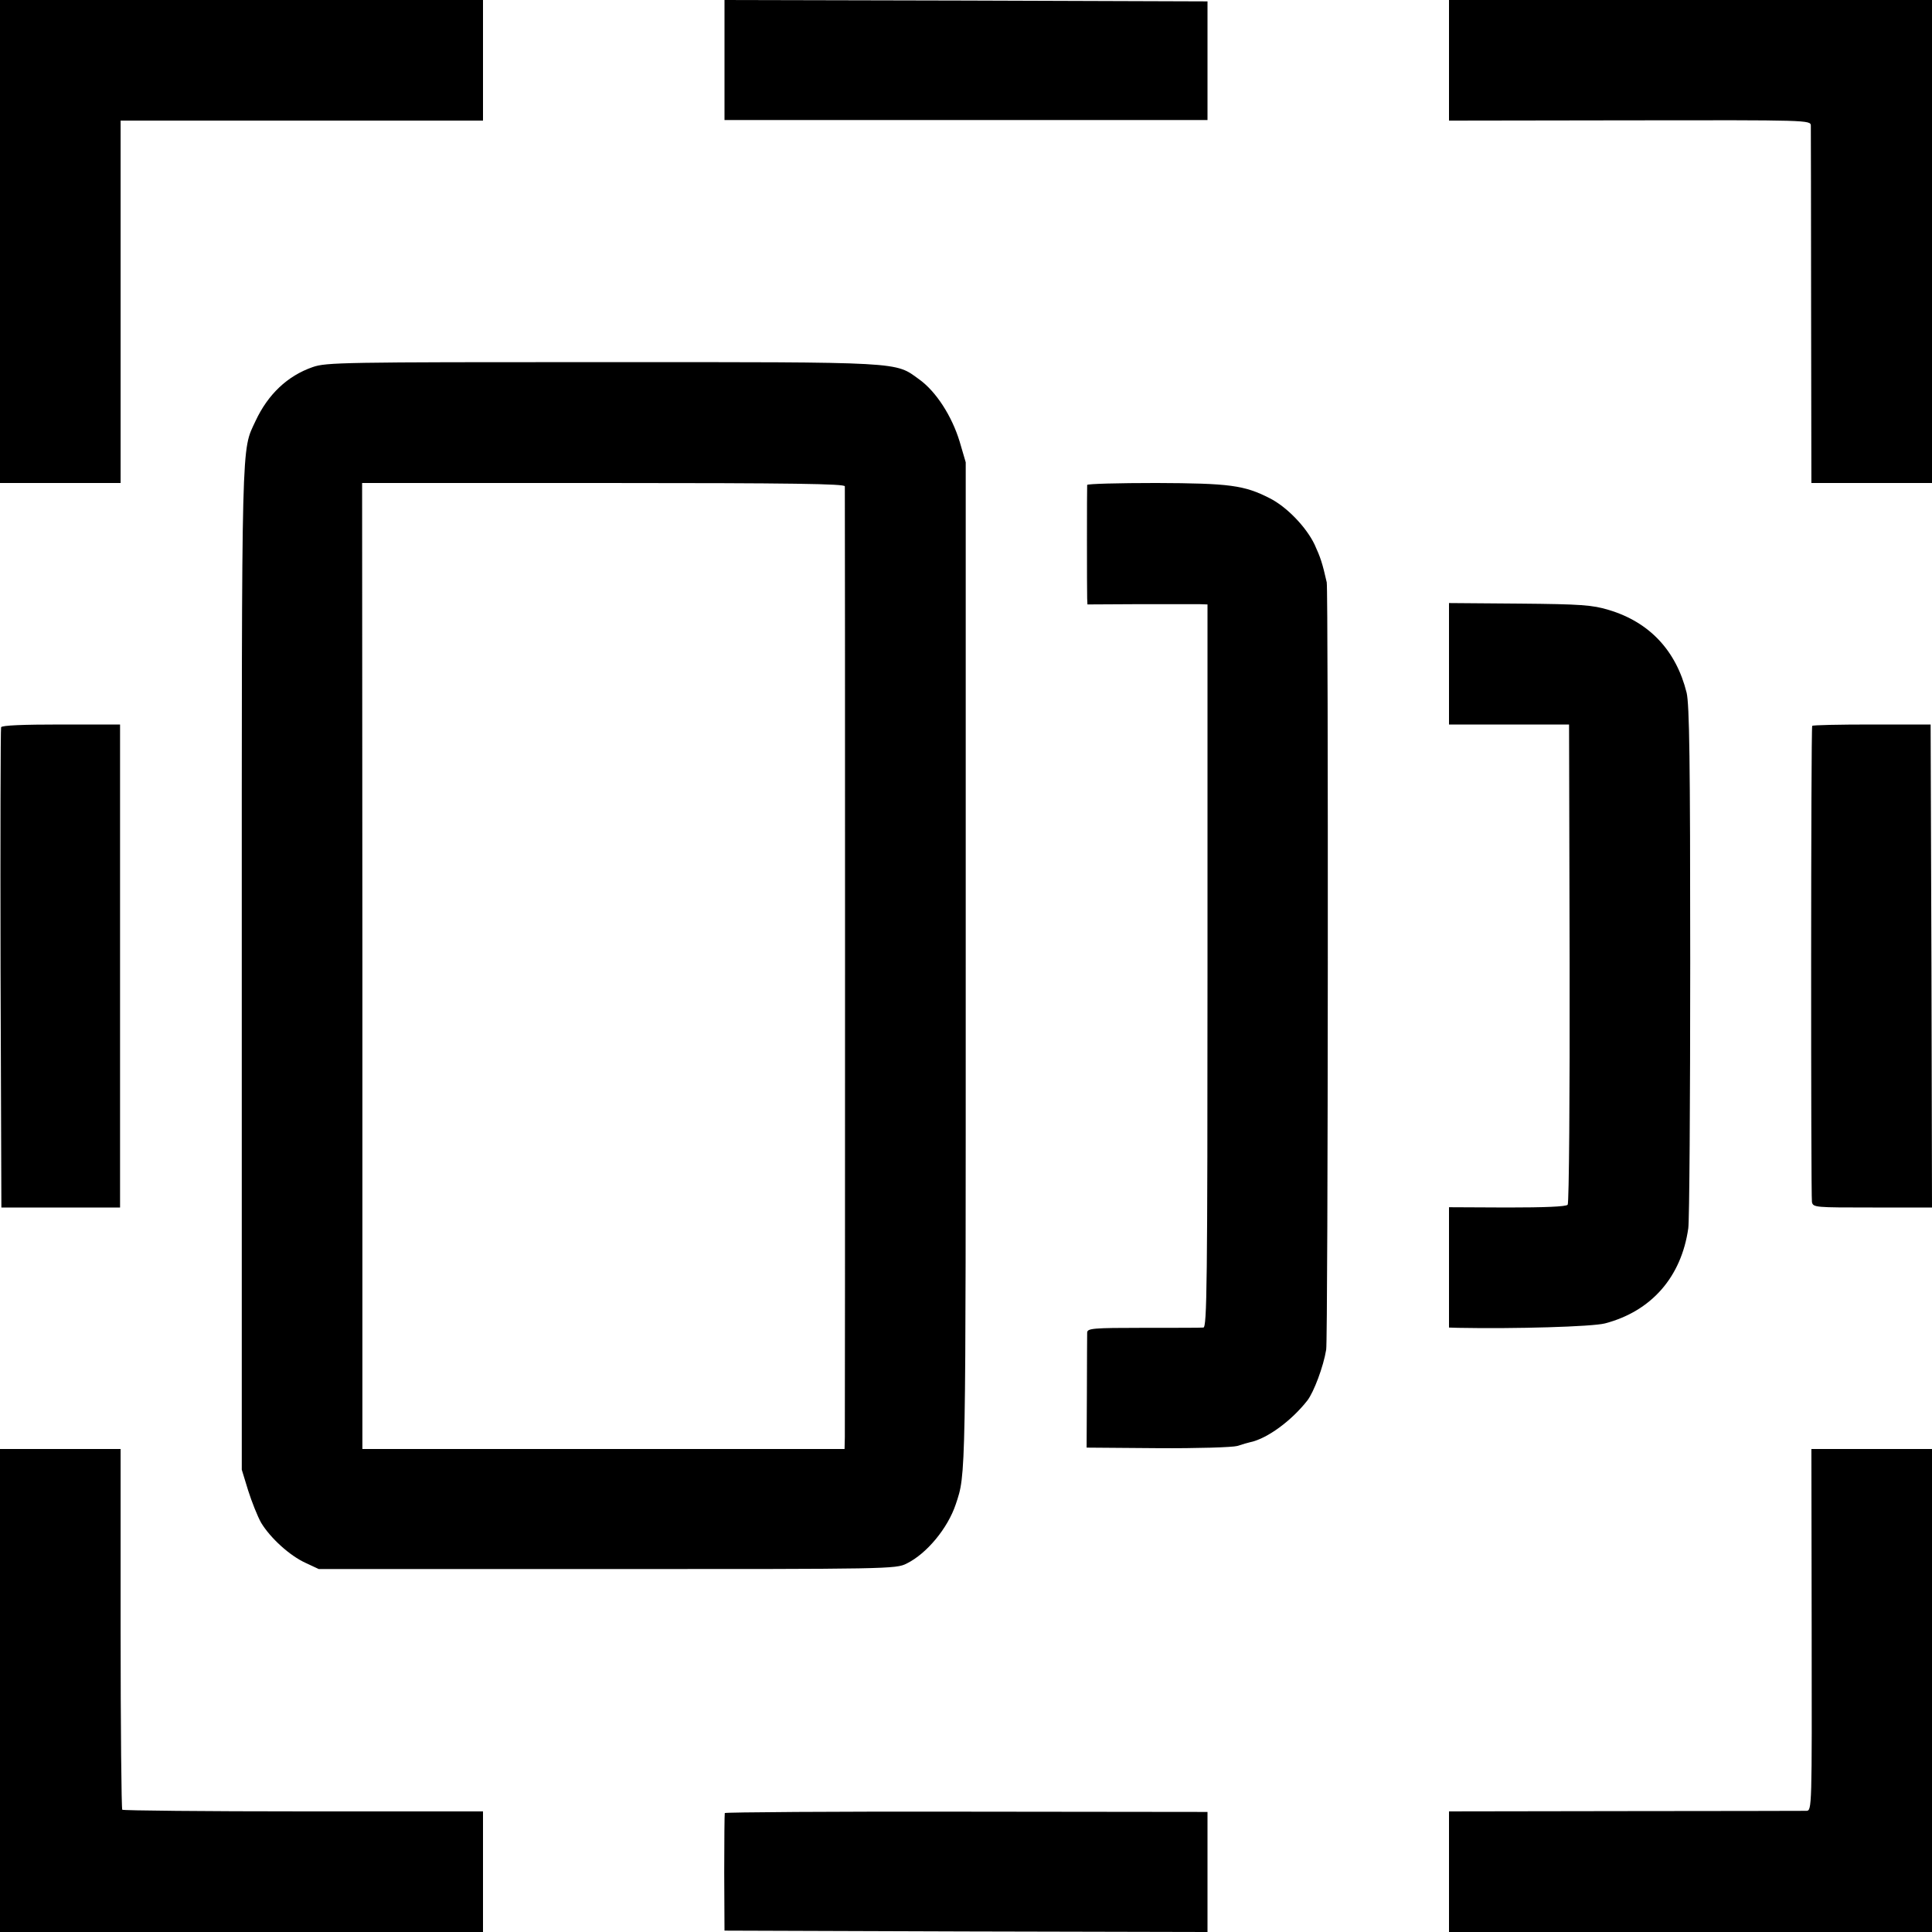 <svg version="1" xmlns="http://www.w3.org/2000/svg" width="933.333" height="933.333" viewBox="0 0 700 700"><g><path d="M0 87.5V175h43.7V43.7H175V0H0v87.5zm262.5-65.8v21.8h175V.5L350 .2 262.5 0v21.7zm262.5.2v21.8l65.5-.1c64.8-.1 65.5-.1 65.6 1.9 0 1.1.1 30.7.1 65.7l.1 63.8H700V0H525v21.9zM113.3 133c-9.2 3.2-16.2 9.9-20.7 19.5-5.2 11.2-5 2.8-5 198v182l2.3 7.5c1.3 4.1 3.4 9.4 4.7 11.7 3.3 5.5 10.4 12 16.2 14.6l4.7 2.2H220c102.1 0 104.6 0 108.5-2 7.3-3.6 14.9-12.8 17.8-21.5 3.7-11.1 3.6-7.6 3.6-195.5v-182l-2.2-7.5c-2.8-9.2-8.5-18.1-14.6-22.5-9-6.5-4.7-6.3-114.8-6.3-94.4 0-100.1.1-105 1.8zm192.8 43.2c.1 1.6.1 338.9 0 344.5l-.1 4.3H131.3V350l-.1-175h87.4c69.2 0 87.4.3 87.5 1.2zm87.8-.5c-.1 1.1-.1 38.3 0 41.1l.1 2.2 18.8-.1h21.7l3 .1v131c0 115.8-.2 131-1.5 131-.8.1-10.6.1-21.7.1-18.4 0-20.3.2-20.4 1.7 0 .9-.1 10.7-.1 21.7l-.1 20 25.7.2c14.4.1 27.1-.3 28.9-.8 1.8-.6 3.9-1.2 4.8-1.4 6.1-1.3 14.9-7.8 20.6-15.1 2.3-3 5.8-12.2 6.8-18.4.7-3.6.8-275.3.2-278-1.6-7.1-2.3-9.1-4.4-13.7-3-6.3-10.1-13.7-16.3-16.8-9.2-4.7-14.5-5.4-41.1-5.5-13.7 0-24.9.3-25 .7zM525 240.5v22h43.5l.2 86.5c.1 47.6-.2 86.9-.7 87.5-.6.7-8.5 1-21.9 1l-21.1-.1V481l3.3.1c20.6.4 48.5-.4 53.2-1.6 16.8-4.4 27.7-16.8 30.2-34.5.4-2.5.7-45.9.7-96.5 0-73.4-.3-93.1-1.3-97.5-3.8-15.3-13.5-25.6-28.2-30-5.9-1.8-10.1-2.1-32.3-2.3l-25.6-.2v22zM.4 263.5c-.2.5-.3 39.9-.2 87.5l.3 86.5h43v-175H22.1c-13.6 0-21.5.3-21.7 1zm656.2-.5c-.5.8-.5 170.3-.1 172.5.4 2 1.2 2 22 2H700l-.2-87.5-.3-87.5h-21.3c-11.8 0-21.5.2-21.6.5zM0 612.5V700h175v-43.7h-65c-35.7 0-65.3-.3-65.7-.6-.3-.4-.6-29.9-.6-65.7v-65H0v87.5zm656.4-22c.1 64.8.1 65.5-1.9 65.6-1.1 0-30.7.1-65.7.1l-63.8.1V700h175V525h-43.7l.1 65.5zm-393.8 66.4c-.1.3-.2 10-.2 21.6l.1 21 87.5.3 87.5.2v-43.5l-87.3-.1c-48-.1-87.4.2-87.6.5z"/></g></svg>